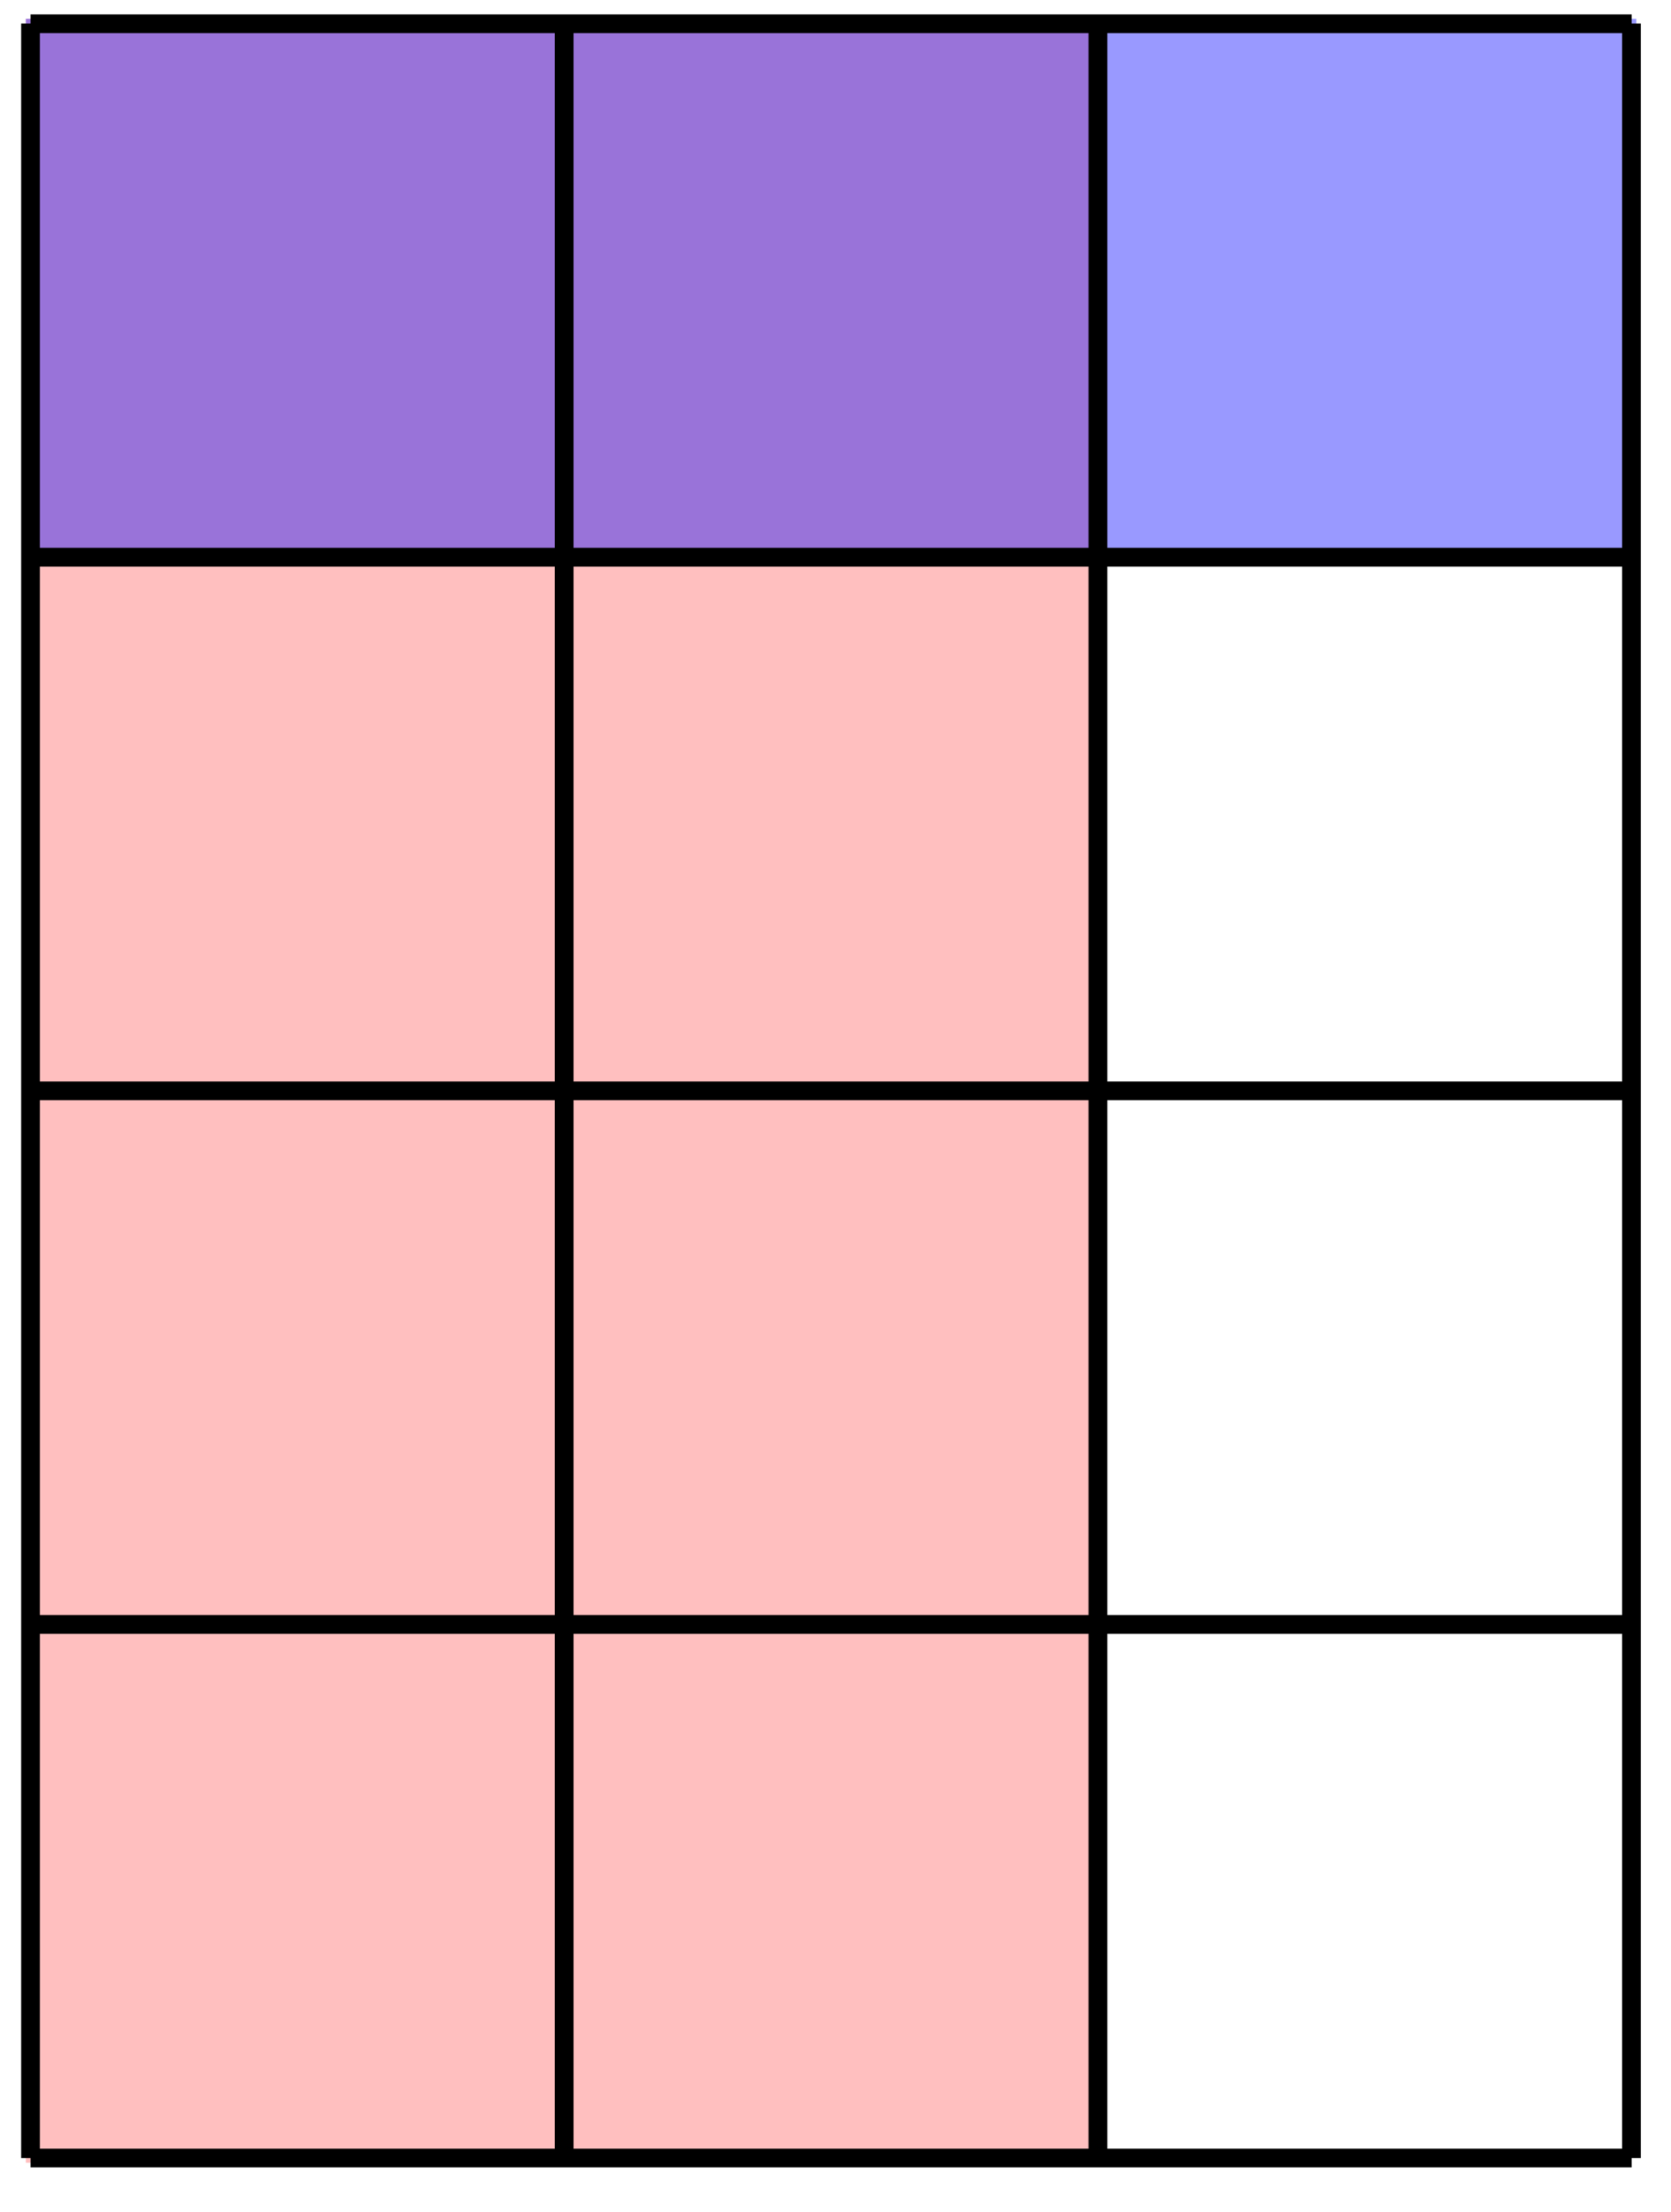 <?xml version="1.0" encoding="UTF-8"?>
<svg xmlns="http://www.w3.org/2000/svg" xmlns:xlink="http://www.w3.org/1999/xlink" width="71pt" height="94pt" viewBox="0 0 71 94" version="1.1">
<g id="surface1">
<path style="fill-rule:nonzero;fill:rgb(100%,75%,75%);fill-opacity:1;stroke-width:0.399;stroke-linecap:butt;stroke-linejoin:miter;stroke:rgb(100%,75%,75%);stroke-opacity:1;stroke-miterlimit:10;" d="M 0.002 0.001 L 0.002 90.711 L 45.355 90.711 L 45.355 0.001 Z M 0.002 0.001 " transform="matrix(1,0,0,-1,1.295,91.712)"/>
<path style="fill-rule:nonzero;fill:rgb(0%,0%,100%);fill-opacity:0.4;stroke-width:0.399;stroke-linecap:butt;stroke-linejoin:miter;stroke:rgb(0%,0%,100%);stroke-opacity:0.4;stroke-miterlimit:10;" d="M 0.002 68.033 L 0.002 90.711 L 68.033 90.711 L 68.033 68.033 Z M 0.002 68.033 " transform="matrix(1,0,0,-1,1.295,91.712)"/>
<path style="fill:none;stroke-width:0.797;stroke-linecap:butt;stroke-linejoin:miter;stroke:rgb(0%,0%,0%);stroke-opacity:1;stroke-miterlimit:10;" d="M 0.002 0.001 L 68.033 0.001 M 0.002 22.679 L 68.033 22.679 M 0.002 45.354 L 68.033 45.354 M 0.002 68.033 L 68.033 68.033 M 0.002 90.703 L 68.033 90.703 M 0.002 0.001 L 0.002 90.711 M 22.676 0.001 L 22.676 90.711 M 45.355 0.001 L 45.355 90.711 M 68.025 0.001 L 68.025 90.711 " transform="matrix(1,0,0,-1,1.295,91.712)"/>
</g>
</svg>
